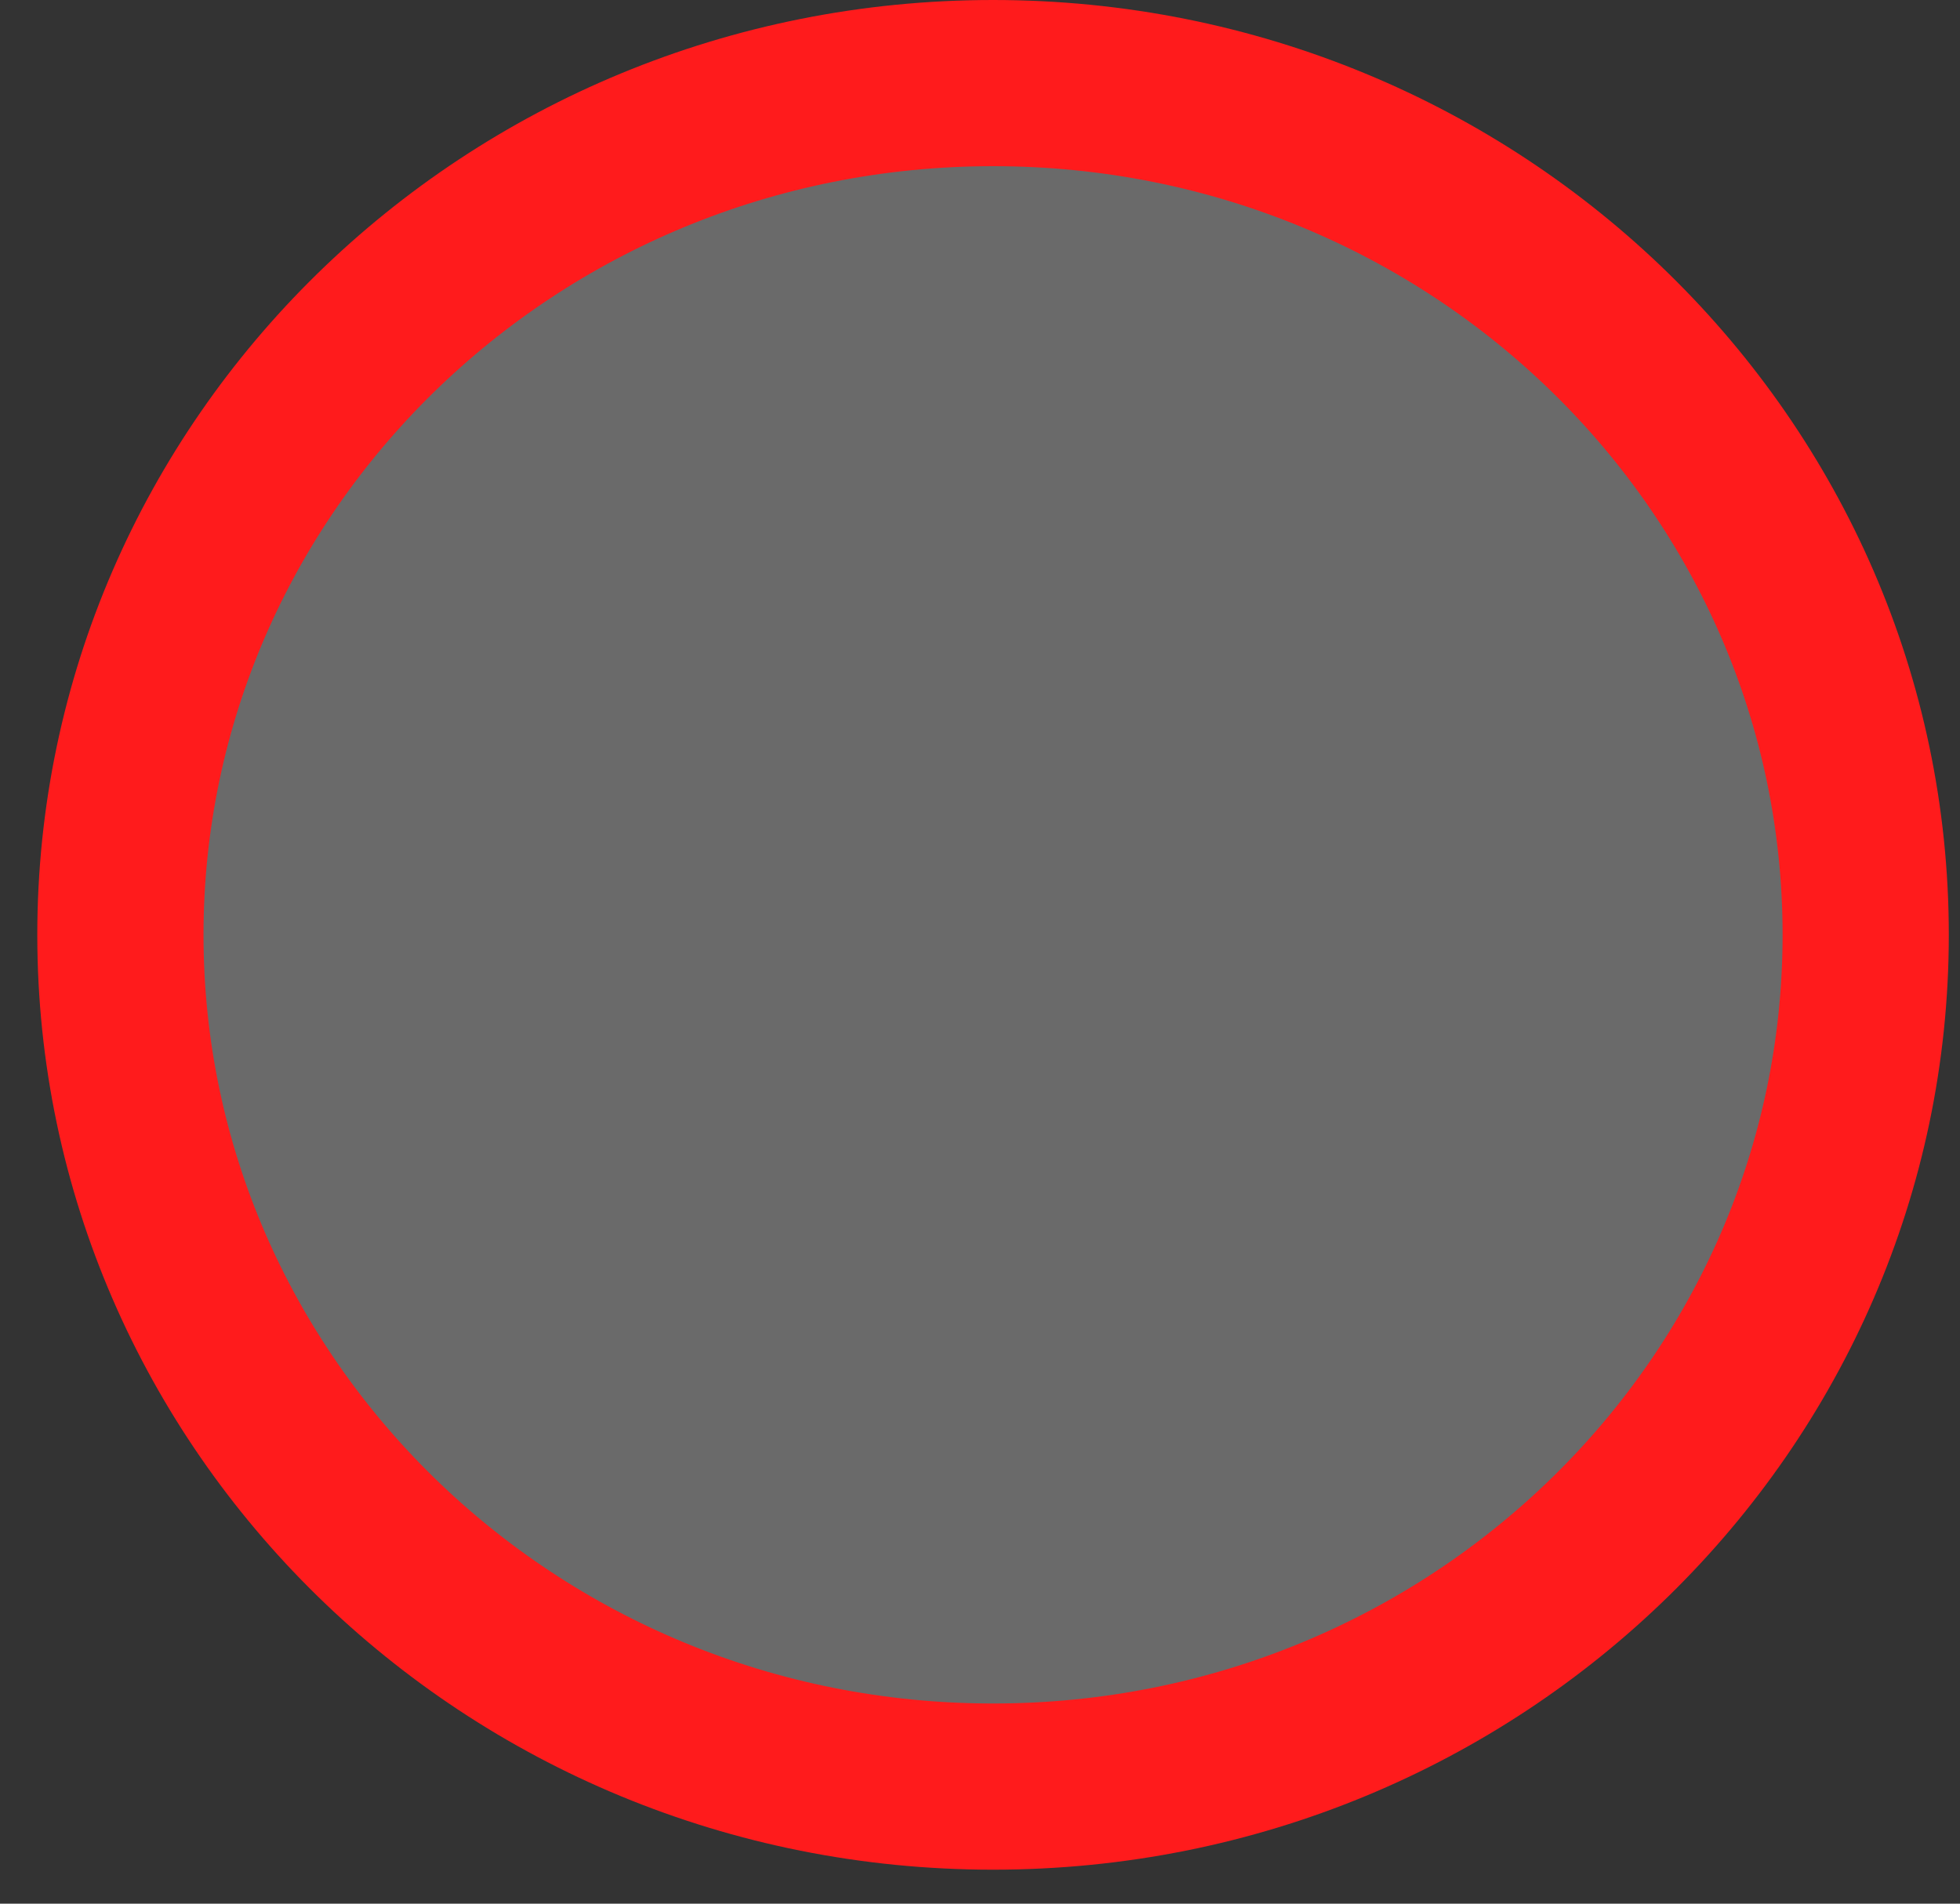<svg width="35" height="34" viewBox="0 0 35 34" fill="none" xmlns="http://www.w3.org/2000/svg">
<rect x="0" y="0" width="35" height="34" fill="#333333" stroke="none"/>
<path d="M33.316 16.696C33.316 25.067 26.37 31.909 17.733 31.909C9.096 31.909 2.15 25.067 2.15 16.696C2.15 8.325 9.096 1.484 17.733 1.484C26.37 1.484 33.316 8.325 33.316 16.696Z" fill="white" fill-opacity="0.27" stroke="#FF1B1C" stroke-width="2.968"/>
</svg>
